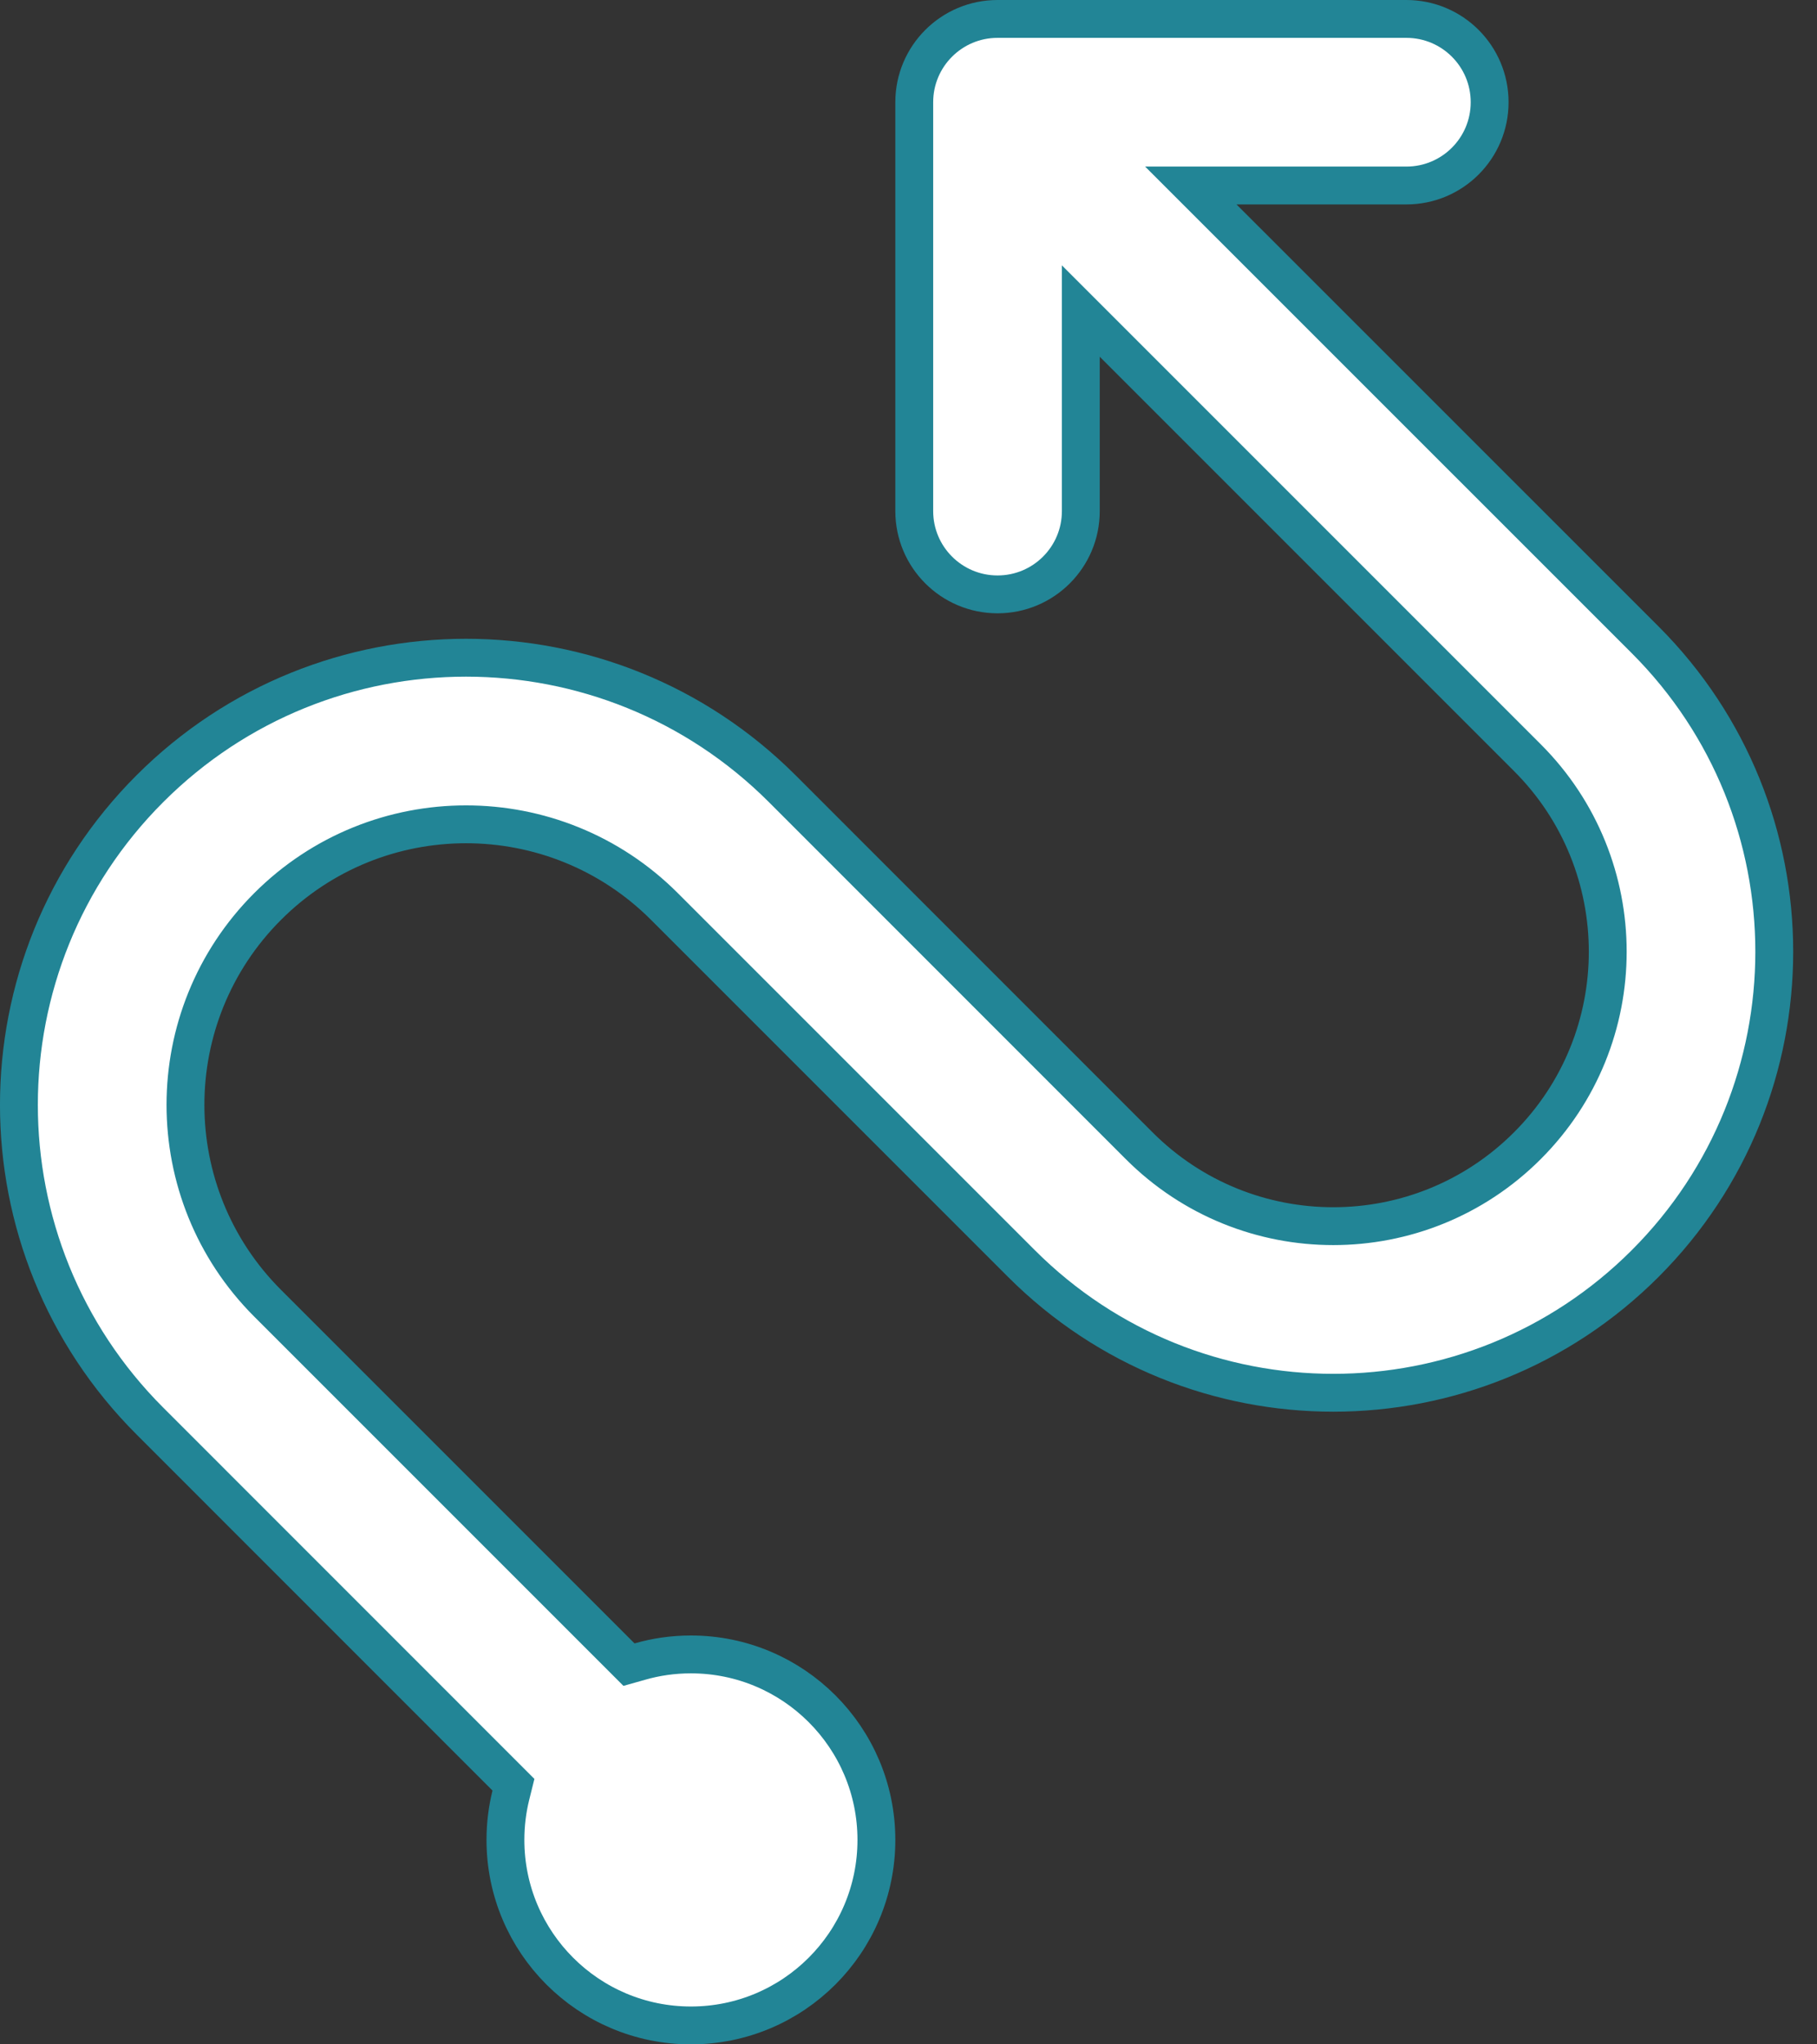 <svg width="24" height="27" viewBox="0 0 24 27" fill="none" xmlns="http://www.w3.org/2000/svg">
<rect x="0" y="0" width="24" height="27" fill="#333333" stroke="none"/>
<path d="M8.204 21.881L8.308 21.985L8.45 21.945C8.664 21.883 8.891 21.85 9.126 21.85C10.479 21.85 11.576 22.947 11.576 24.3C11.576 25.653 10.479 26.75 9.126 26.75C7.773 26.75 6.676 25.653 6.676 24.3C6.676 24.095 6.701 23.897 6.748 23.708L6.782 23.571L6.682 23.471L1.98 18.768C-0.327 16.462 -0.327 12.723 1.98 10.416C4.286 8.11 8.025 8.11 10.332 10.416L15.047 15.132C16.463 16.548 18.758 16.548 20.174 15.132C21.59 13.717 21.59 11.421 20.174 10.006L14.703 4.535L14.276 4.108V4.711V6.75C14.276 7.358 13.784 7.85 13.176 7.85C12.569 7.85 12.076 7.358 12.076 6.75V1.35C12.076 0.742 12.569 0.25 13.176 0.25H18.576C19.184 0.25 19.676 0.742 19.676 1.35C19.676 1.958 19.184 2.45 18.576 2.45H16.333H15.729L16.156 2.877L21.73 8.45C24.004 10.725 24.004 14.413 21.73 16.688C19.455 18.963 15.767 18.963 13.492 16.688L8.776 11.972C7.329 10.525 4.982 10.525 3.535 11.972C2.088 13.419 2.088 15.765 3.535 17.212L8.204 21.881Z" fill="white" stroke="#228596" stroke-width="0.5"/>
</svg>
